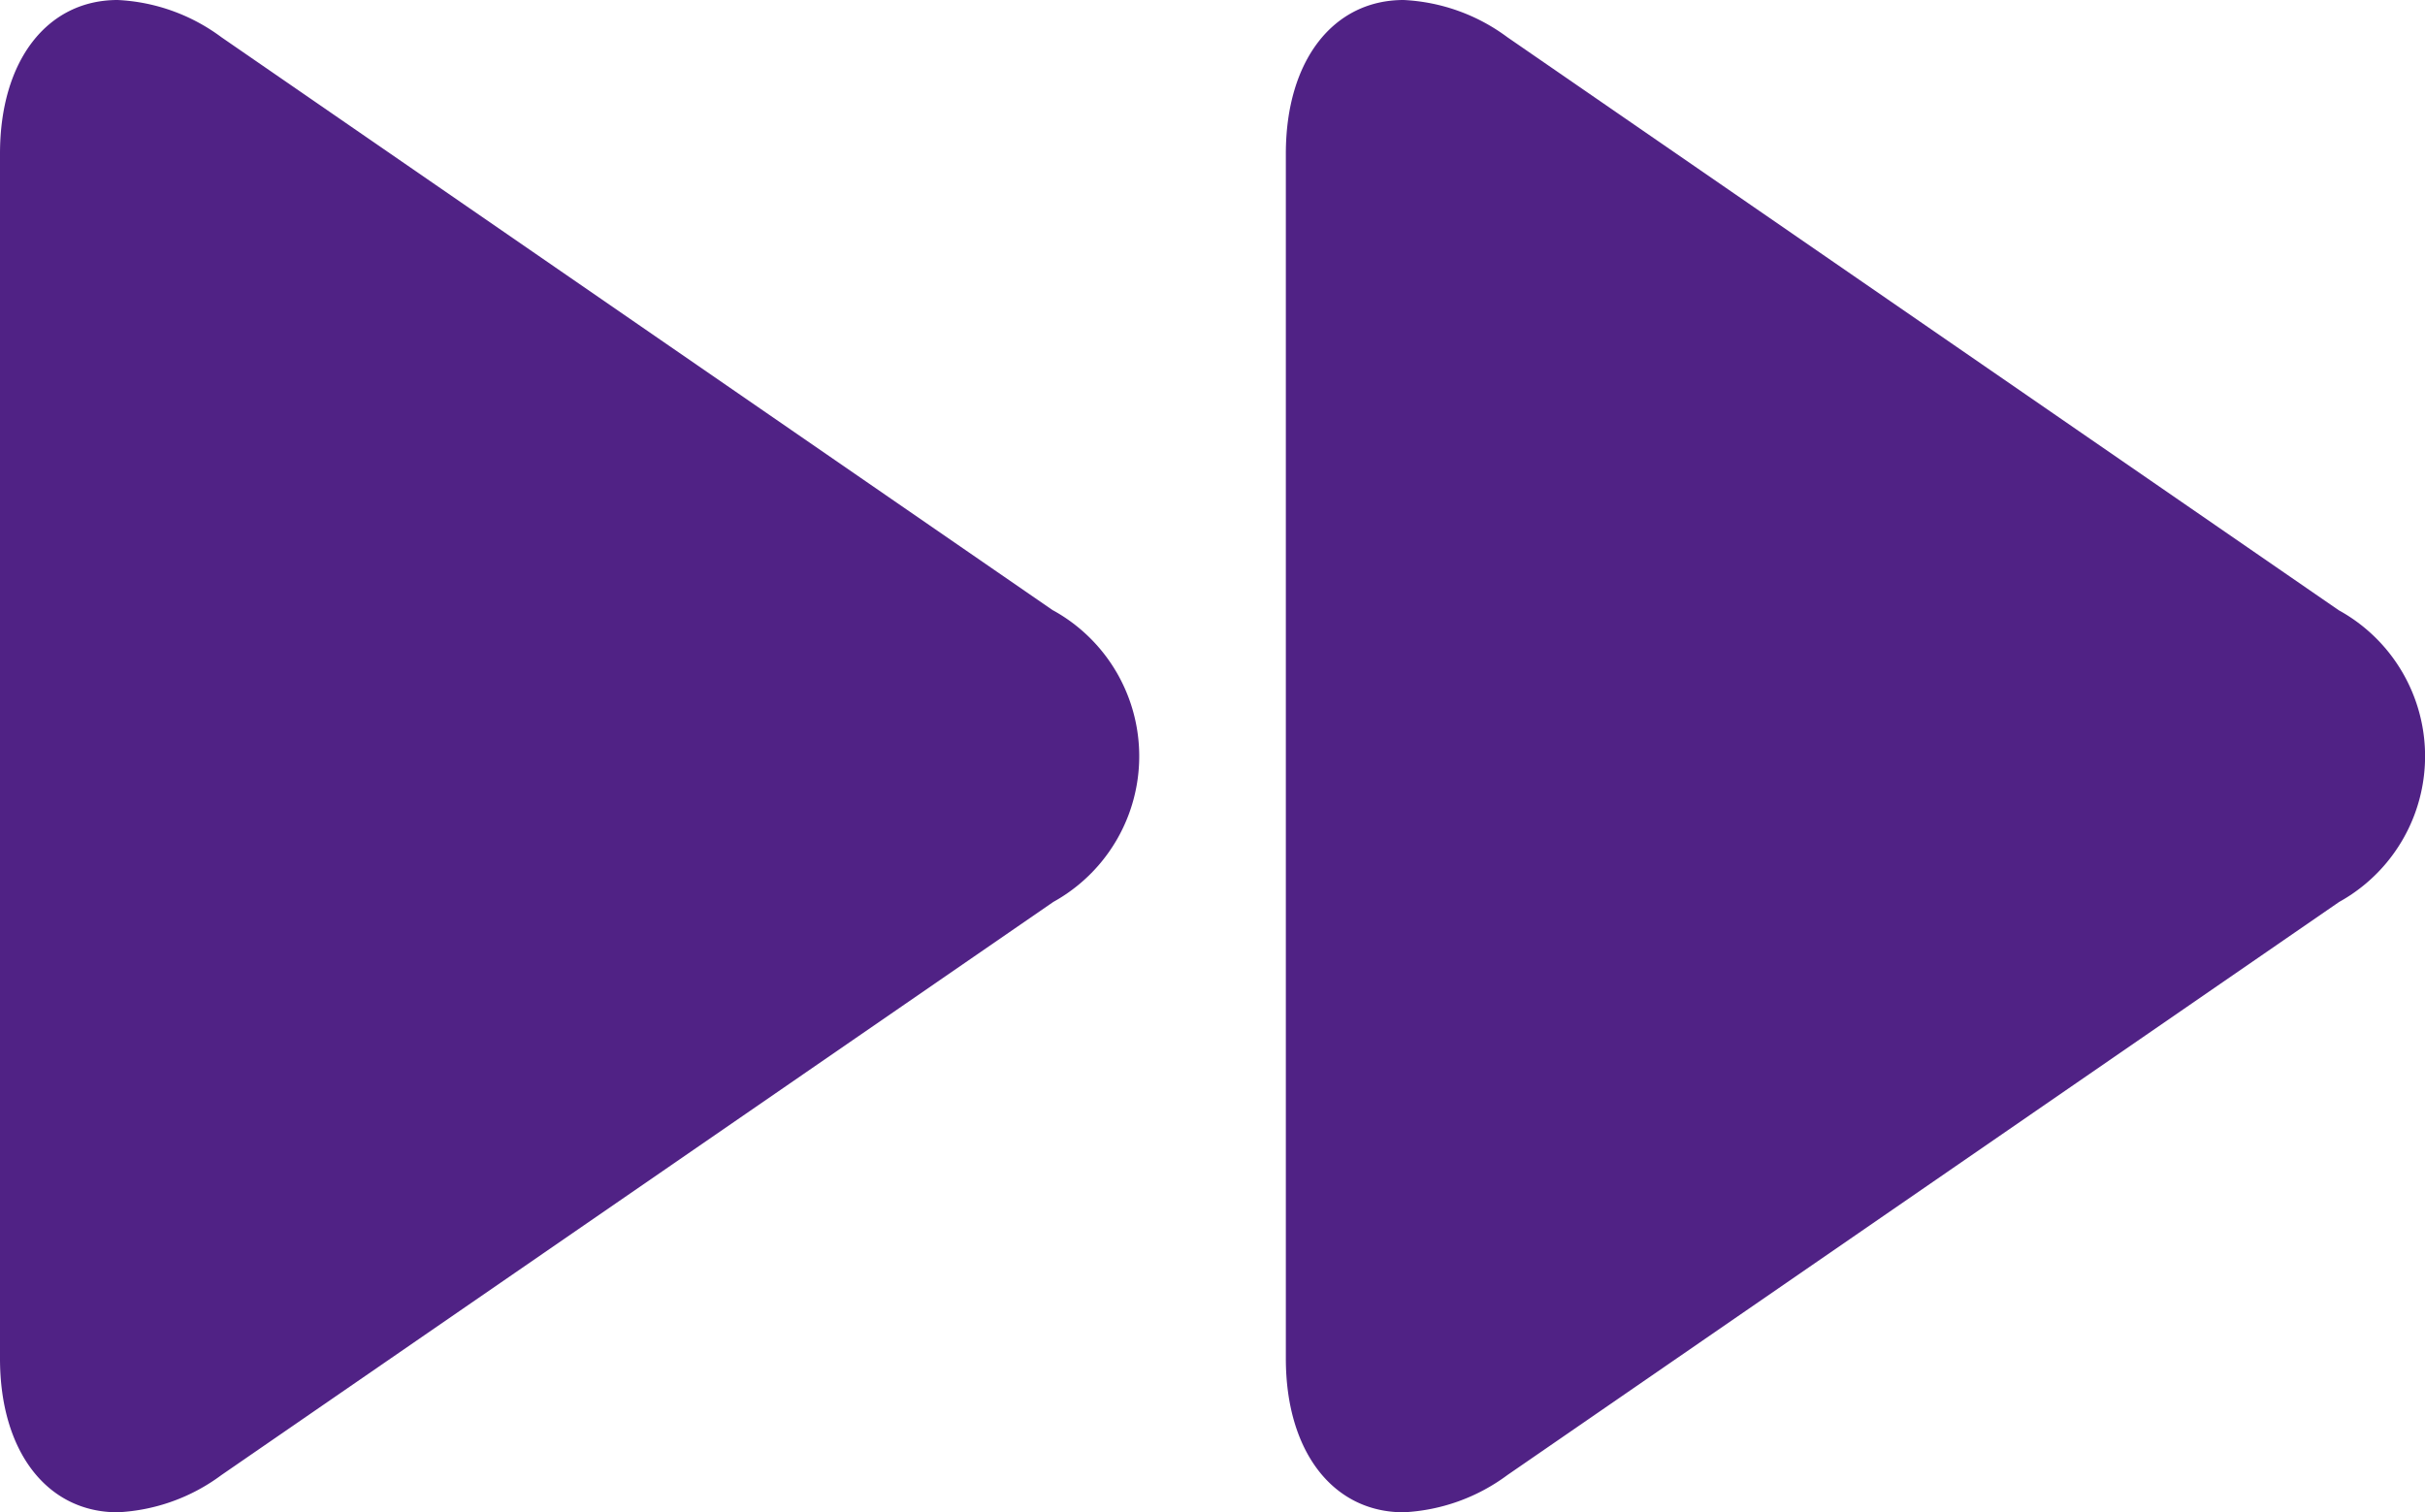 <svg xmlns="http://www.w3.org/2000/svg" width="20.102" height="12.538" viewBox="0 0 20.102 12.538">
  <g id="fast-forward" transform="translate(0 -93.034)">
    <g id="Group_17" data-name="Group 17" transform="translate(0 93.034)">
      <g id="Group_16" data-name="Group 16" transform="translate(0 0)">
        <path id="Path_39" data-name="Path 39" d="M8.728,98.094,1.836,93.343a1.566,1.566,0,0,0-.861-.309c-.582,0-.975.5-.975,1.274v9.99c0,.774.394,1.274.975,1.274a1.569,1.569,0,0,0,.861-.309l6.895-4.751a1.381,1.381,0,0,0,0-2.417Z" transform="translate(0 -93.034)" fill="#502285"/>
      </g>
    </g>
    <g id="Group_19" data-name="Group 19" transform="translate(10.659 93.034)">
      <g id="Group_18" data-name="Group 18" transform="translate(0 0)">
        <path id="Path_40" data-name="Path 40" d="M270.937,98.094l-6.892-4.751a1.567,1.567,0,0,0-.861-.309c-.582,0-.976.5-.976,1.274v9.99c0,.774.394,1.274.976,1.274a1.572,1.572,0,0,0,.861-.309l6.894-4.751a1.381,1.381,0,0,0,0-2.417Z" transform="translate(-262.208 -93.034)" fill="#502285"/>
      </g>
    </g>
  </g>
</svg>
